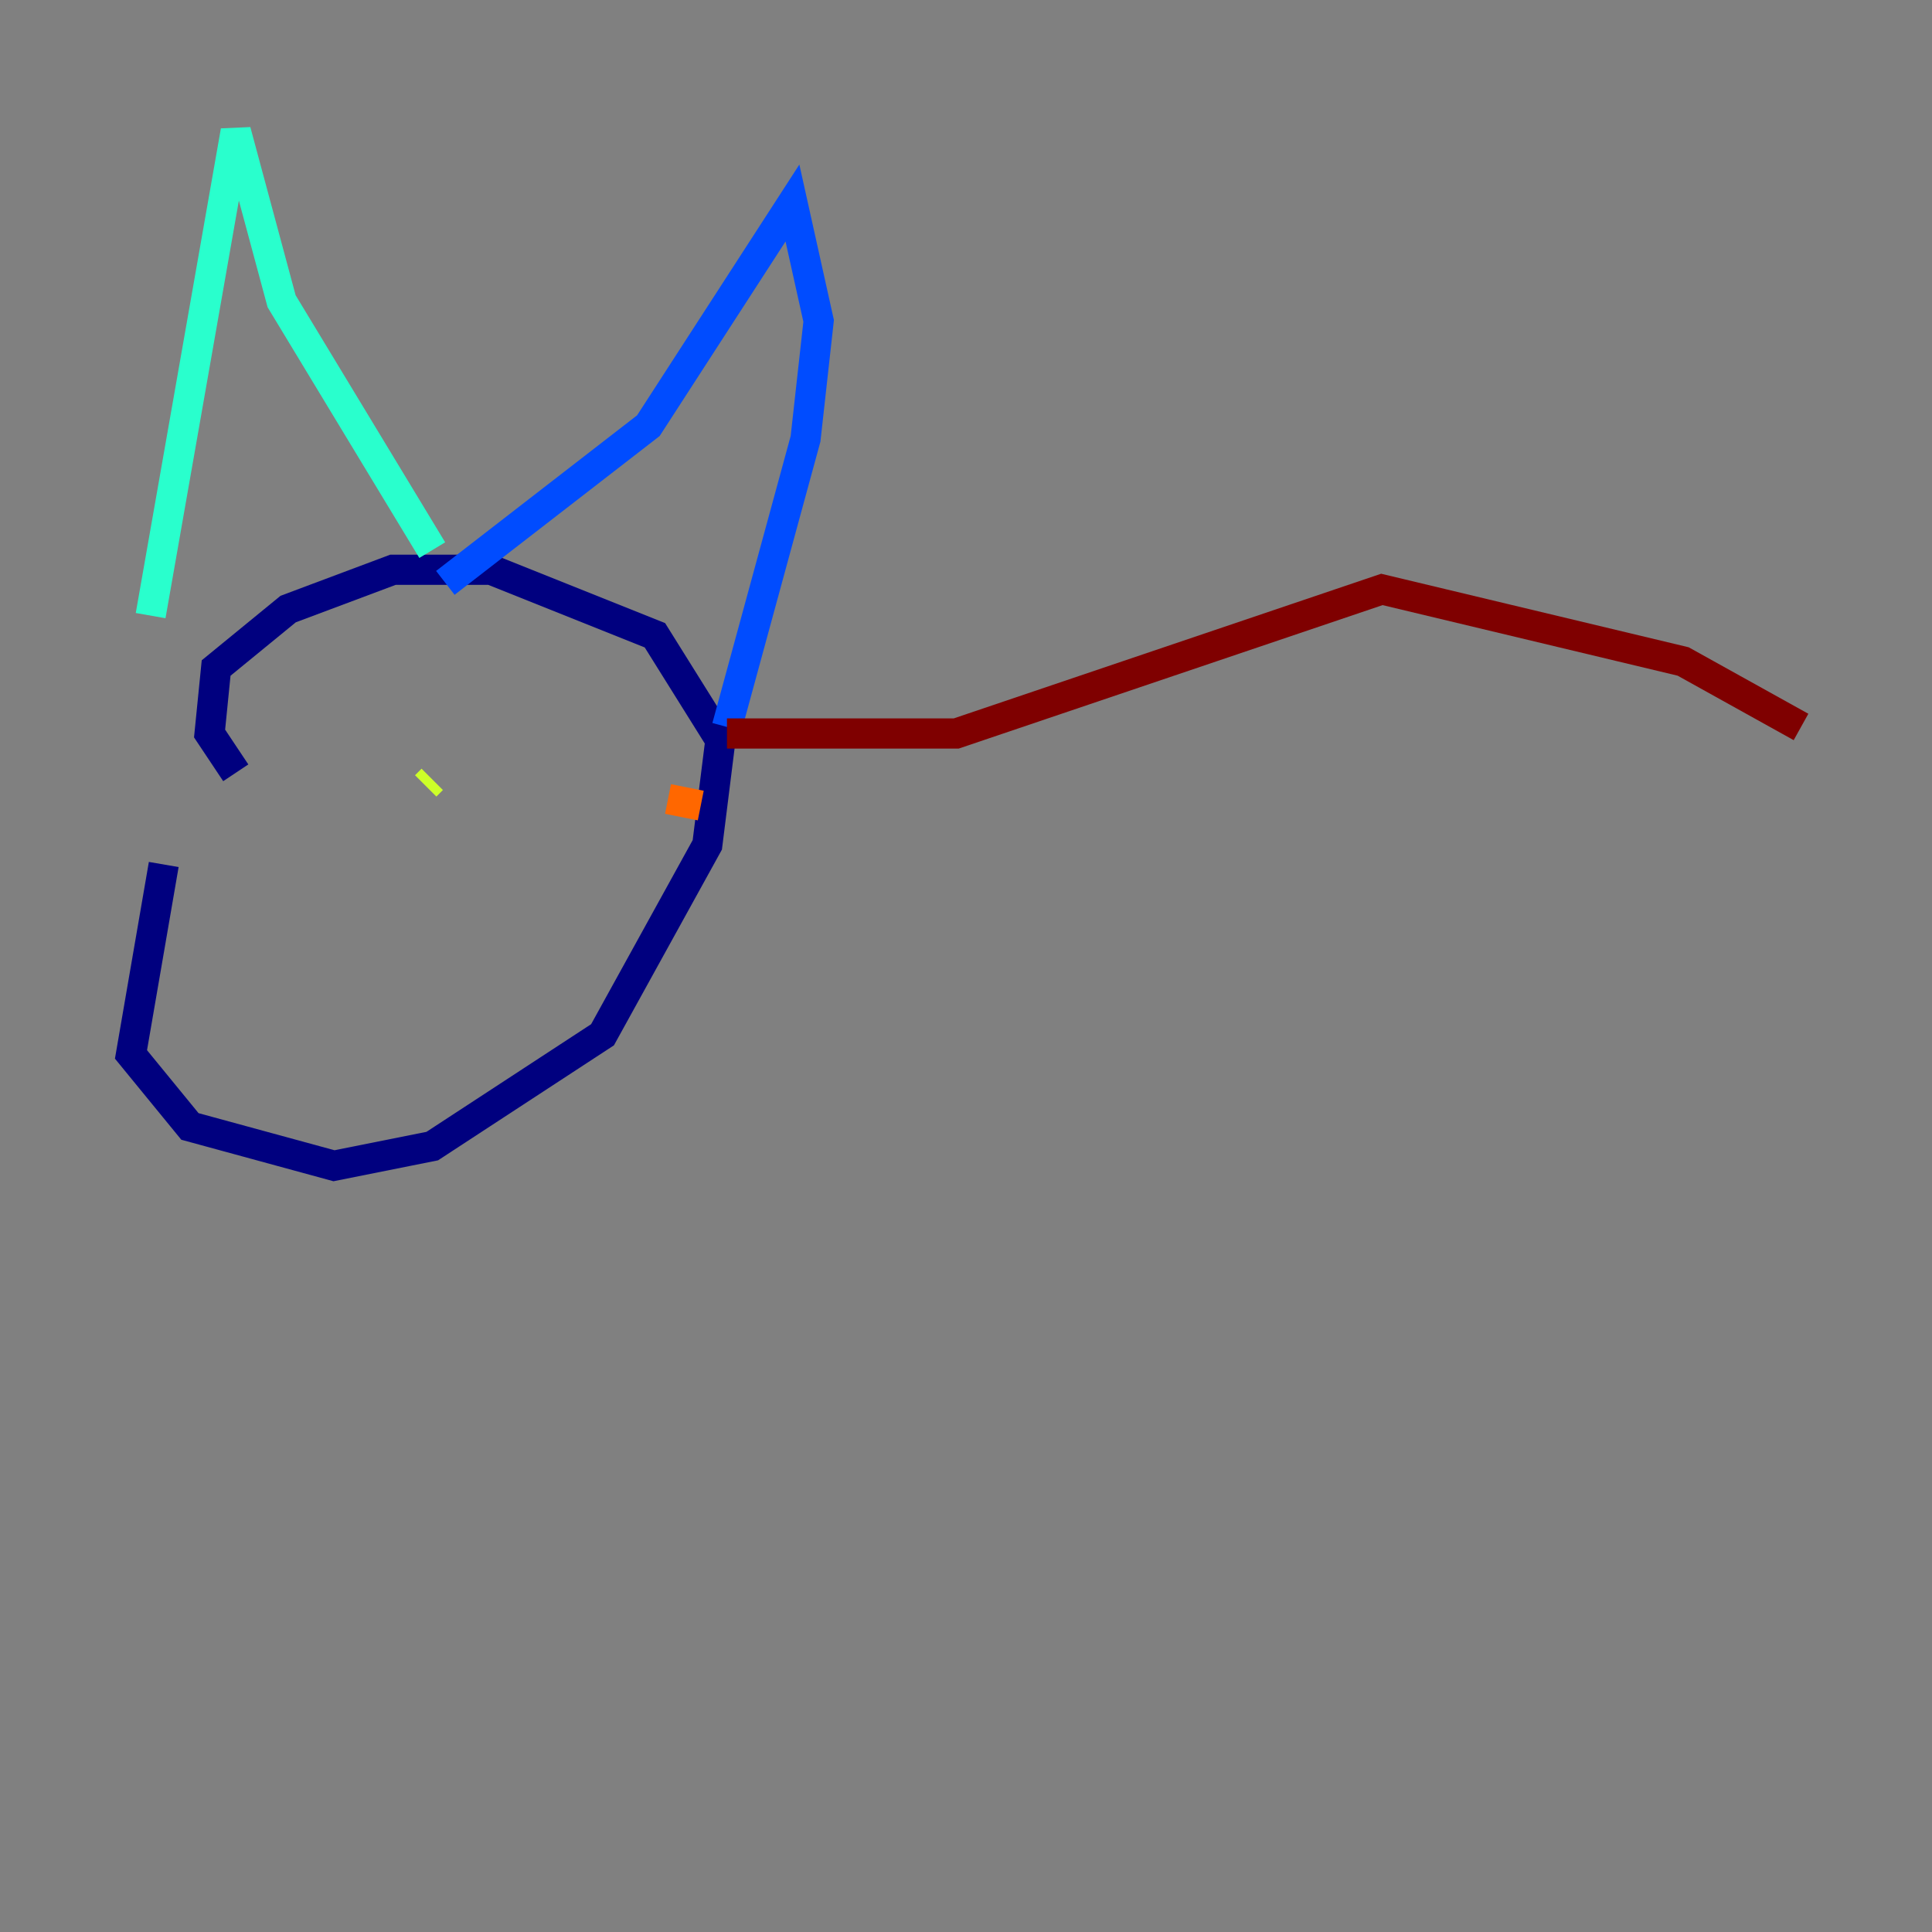 <?xml version="1.0" encoding="utf-8" ?>
<svg baseProfile="tiny" height="128" version="1.2" viewBox="0,0,128,128" width="128" xmlns="http://www.w3.org/2000/svg" xmlns:ev="http://www.w3.org/2001/xml-events" xmlns:xlink="http://www.w3.org/1999/xlink"><rect x="0" y="0" width="128" height="128" fill="#808080" stroke="none"/><defs /><polyline fill="none" points="15.62,51.2 13.885,48.597 14.319,44.258 19.091,40.352 26.034,37.749 32.542,37.749 43.39,42.088 47.729,49.031 46.861,55.973 39.919,68.556 28.637,75.932 22.129,77.234 12.583,74.63 8.678,69.858 10.848,57.275" stroke="#00007f" stroke-width="2" /><polyline fill="none" points="29.505,38.617 42.956,28.203 52.502,13.451 54.237,21.261 53.37,29.071 48.163,48.163" stroke="#004cff" stroke-width="2" /><polyline fill="none" points="28.637,36.447 18.658,19.959 15.62,8.678 9.98,40.786" stroke="#29ffcd" stroke-width="2" /><polyline fill="none" points="28.637,51.634 28.203,52.068" stroke="#cdff29" stroke-width="2" /><polyline fill="none" points="46.427,53.37 44.258,52.936" stroke="#ff6700" stroke-width="2" /><polyline fill="none" points="48.163,48.597 63.349,48.597 91.552,39.051 111.512,43.824 119.322,48.163" stroke="#7f0000" stroke-width="2" /></svg>